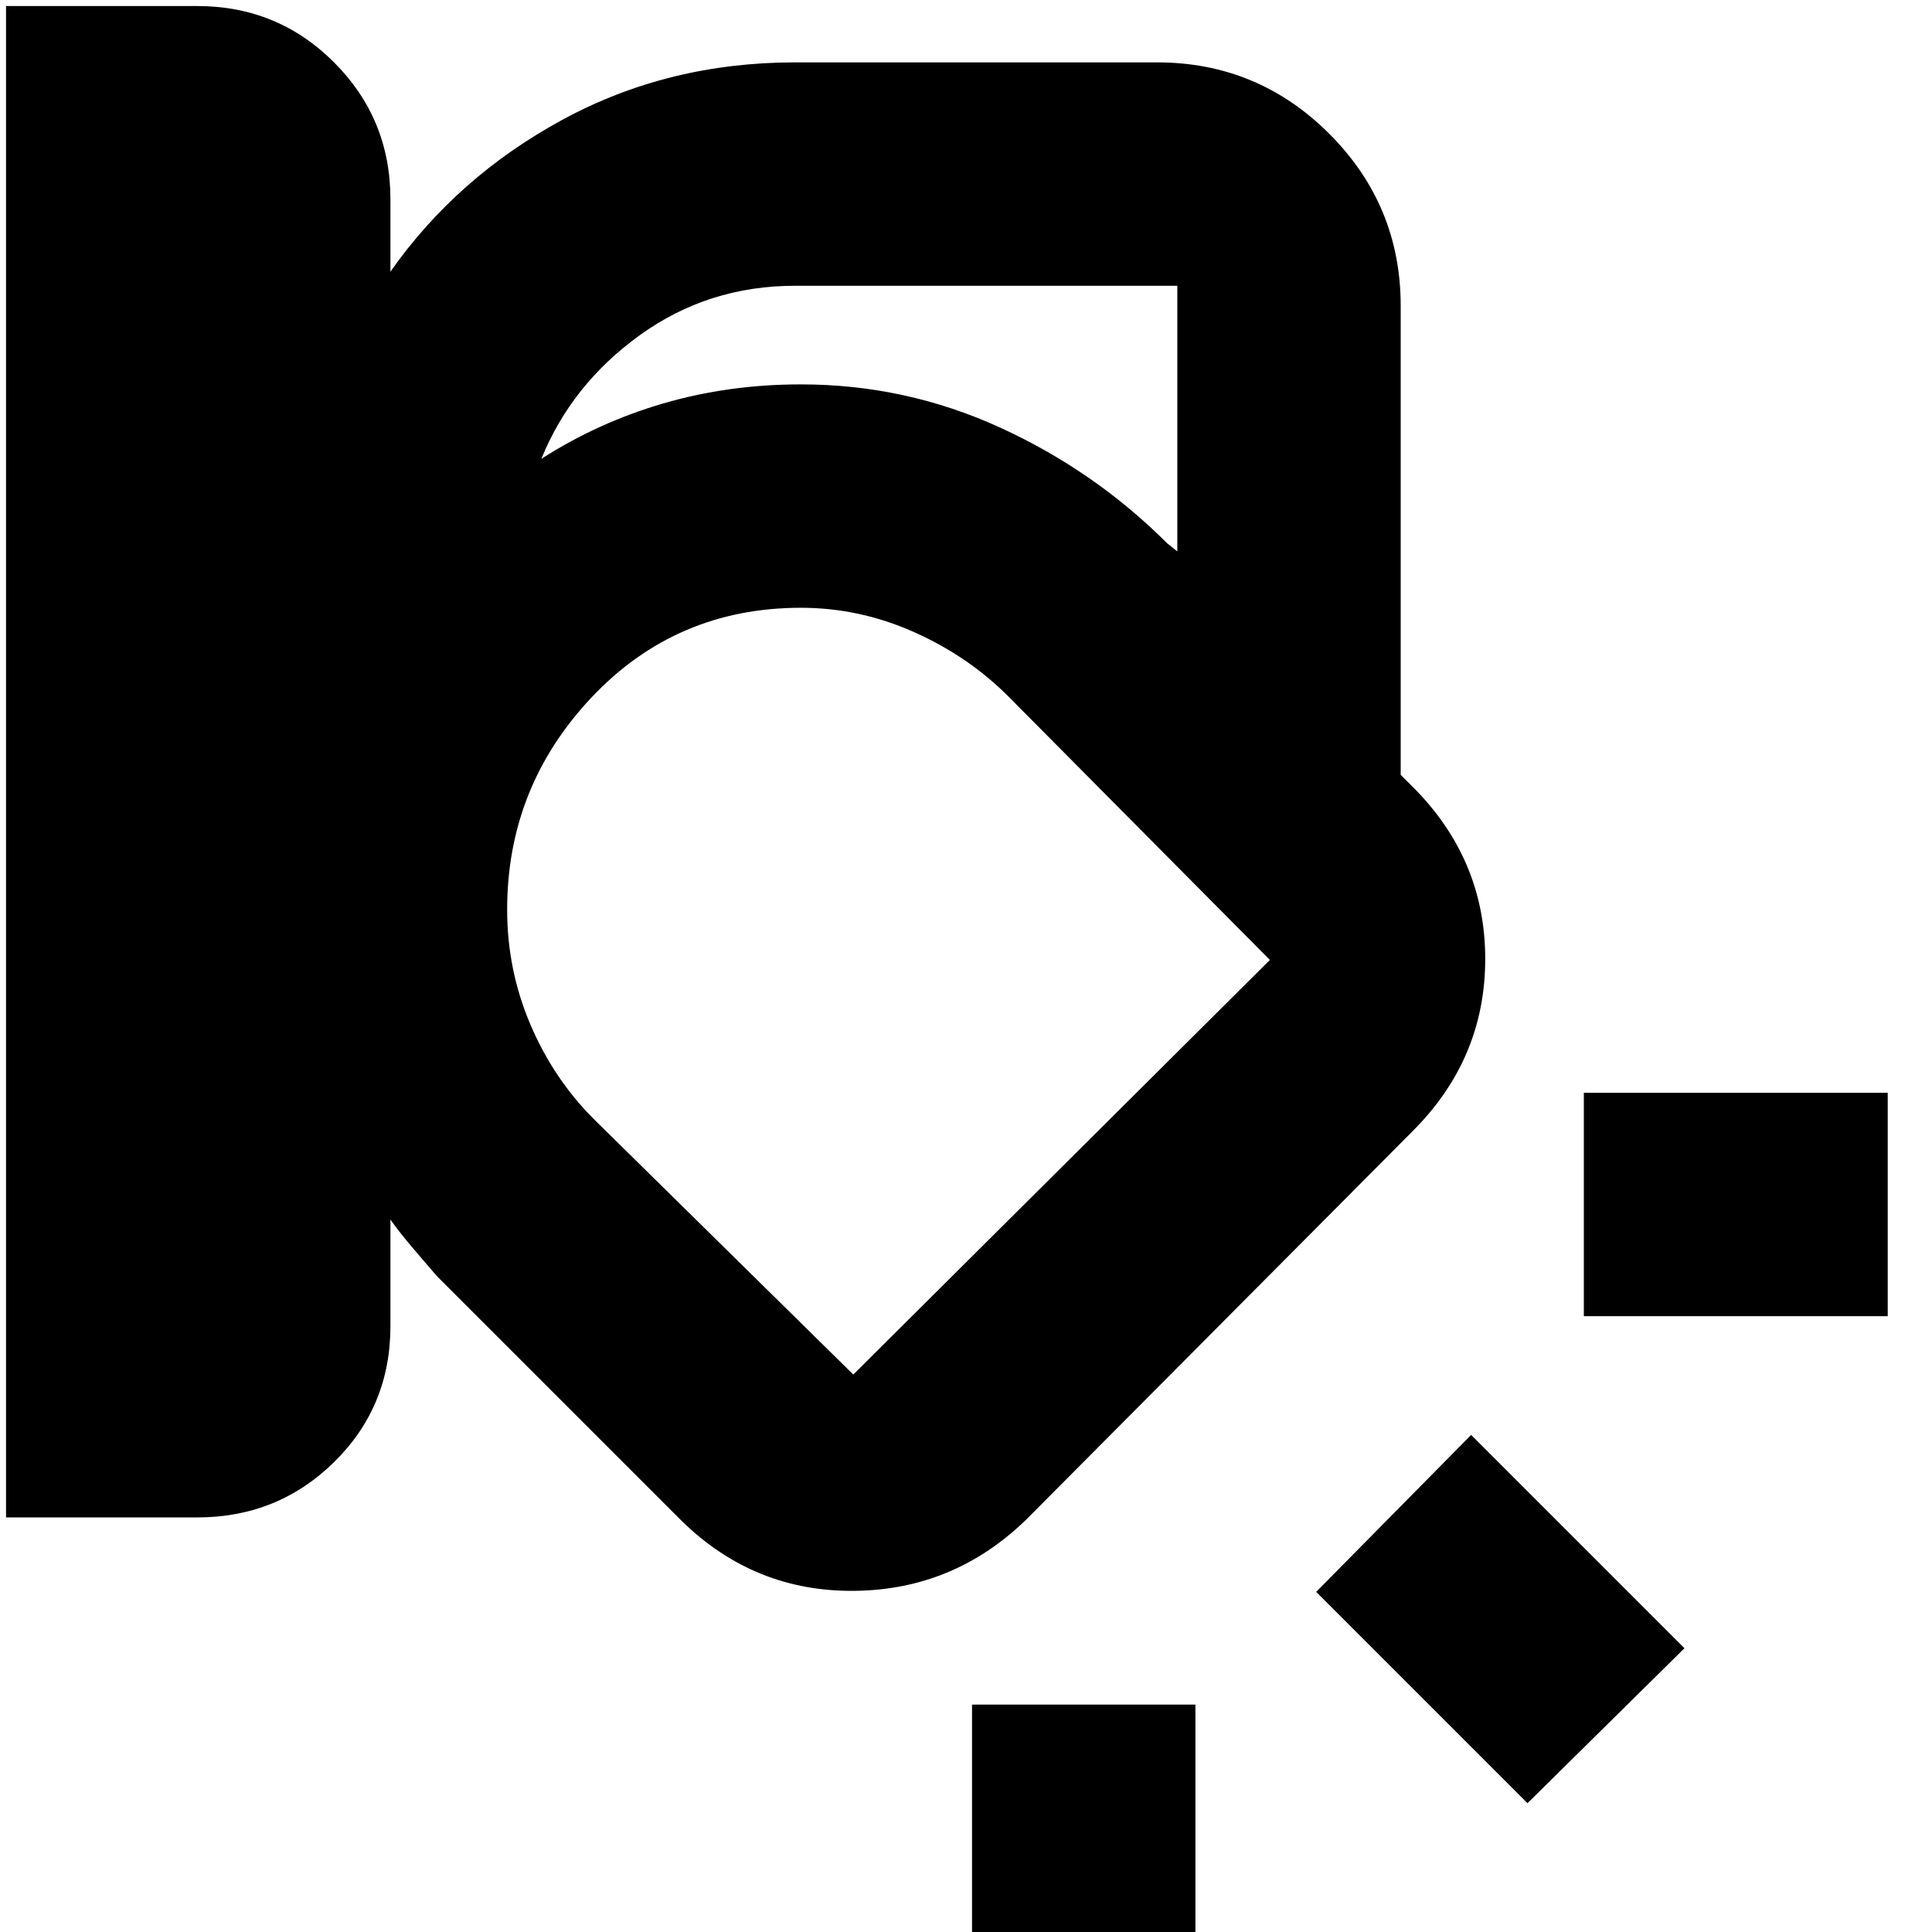 <svg xmlns="http://www.w3.org/2000/svg" height="24" width="24"><path d="M.075 18.85V.075H2.45q1 0 1.7.7t.7 1.7v.9Q5.675 2.2 6.988 1.487 8.3.775 9.875.775h4.5q1.25 0 2.138.887.887.888.887 2.138v5.825l.15.15q.9.9.9 2.137 0 1.238-.9 2.138l-4.8 4.825q-.9.875-2.137.887-1.238.013-2.138-.862l-3.05-3.05-.3-.35q-.15-.175-.275-.35v1.325q0 1-.7 1.688-.7.687-1.7.687Zm9.8-15.3q-1.075 0-1.925.612-.85.613-1.225 1.538.7-.45 1.513-.688.812-.237 1.712-.237 1.3 0 2.475.537Q13.6 5.85 14.5 6.75l.125.1v-3.3ZM6.3 11.3q0 .75.288 1.425.287.675.787 1.175l3.225 3.175 5.175-5.15-3.25-3.275q-.5-.5-1.175-.8-.675-.3-1.4-.3-1.55 0-2.6 1.112Q6.3 9.775 6.3 11.3Zm17.15 5.05h-3.775v-2.775h3.775Zm-4.475 6.05-2.625-2.625 1.925-1.95 2.65 2.65Zm-6.9 2.55v-3.775h2.775v3.775ZM11.05 12.325Z"/></svg>